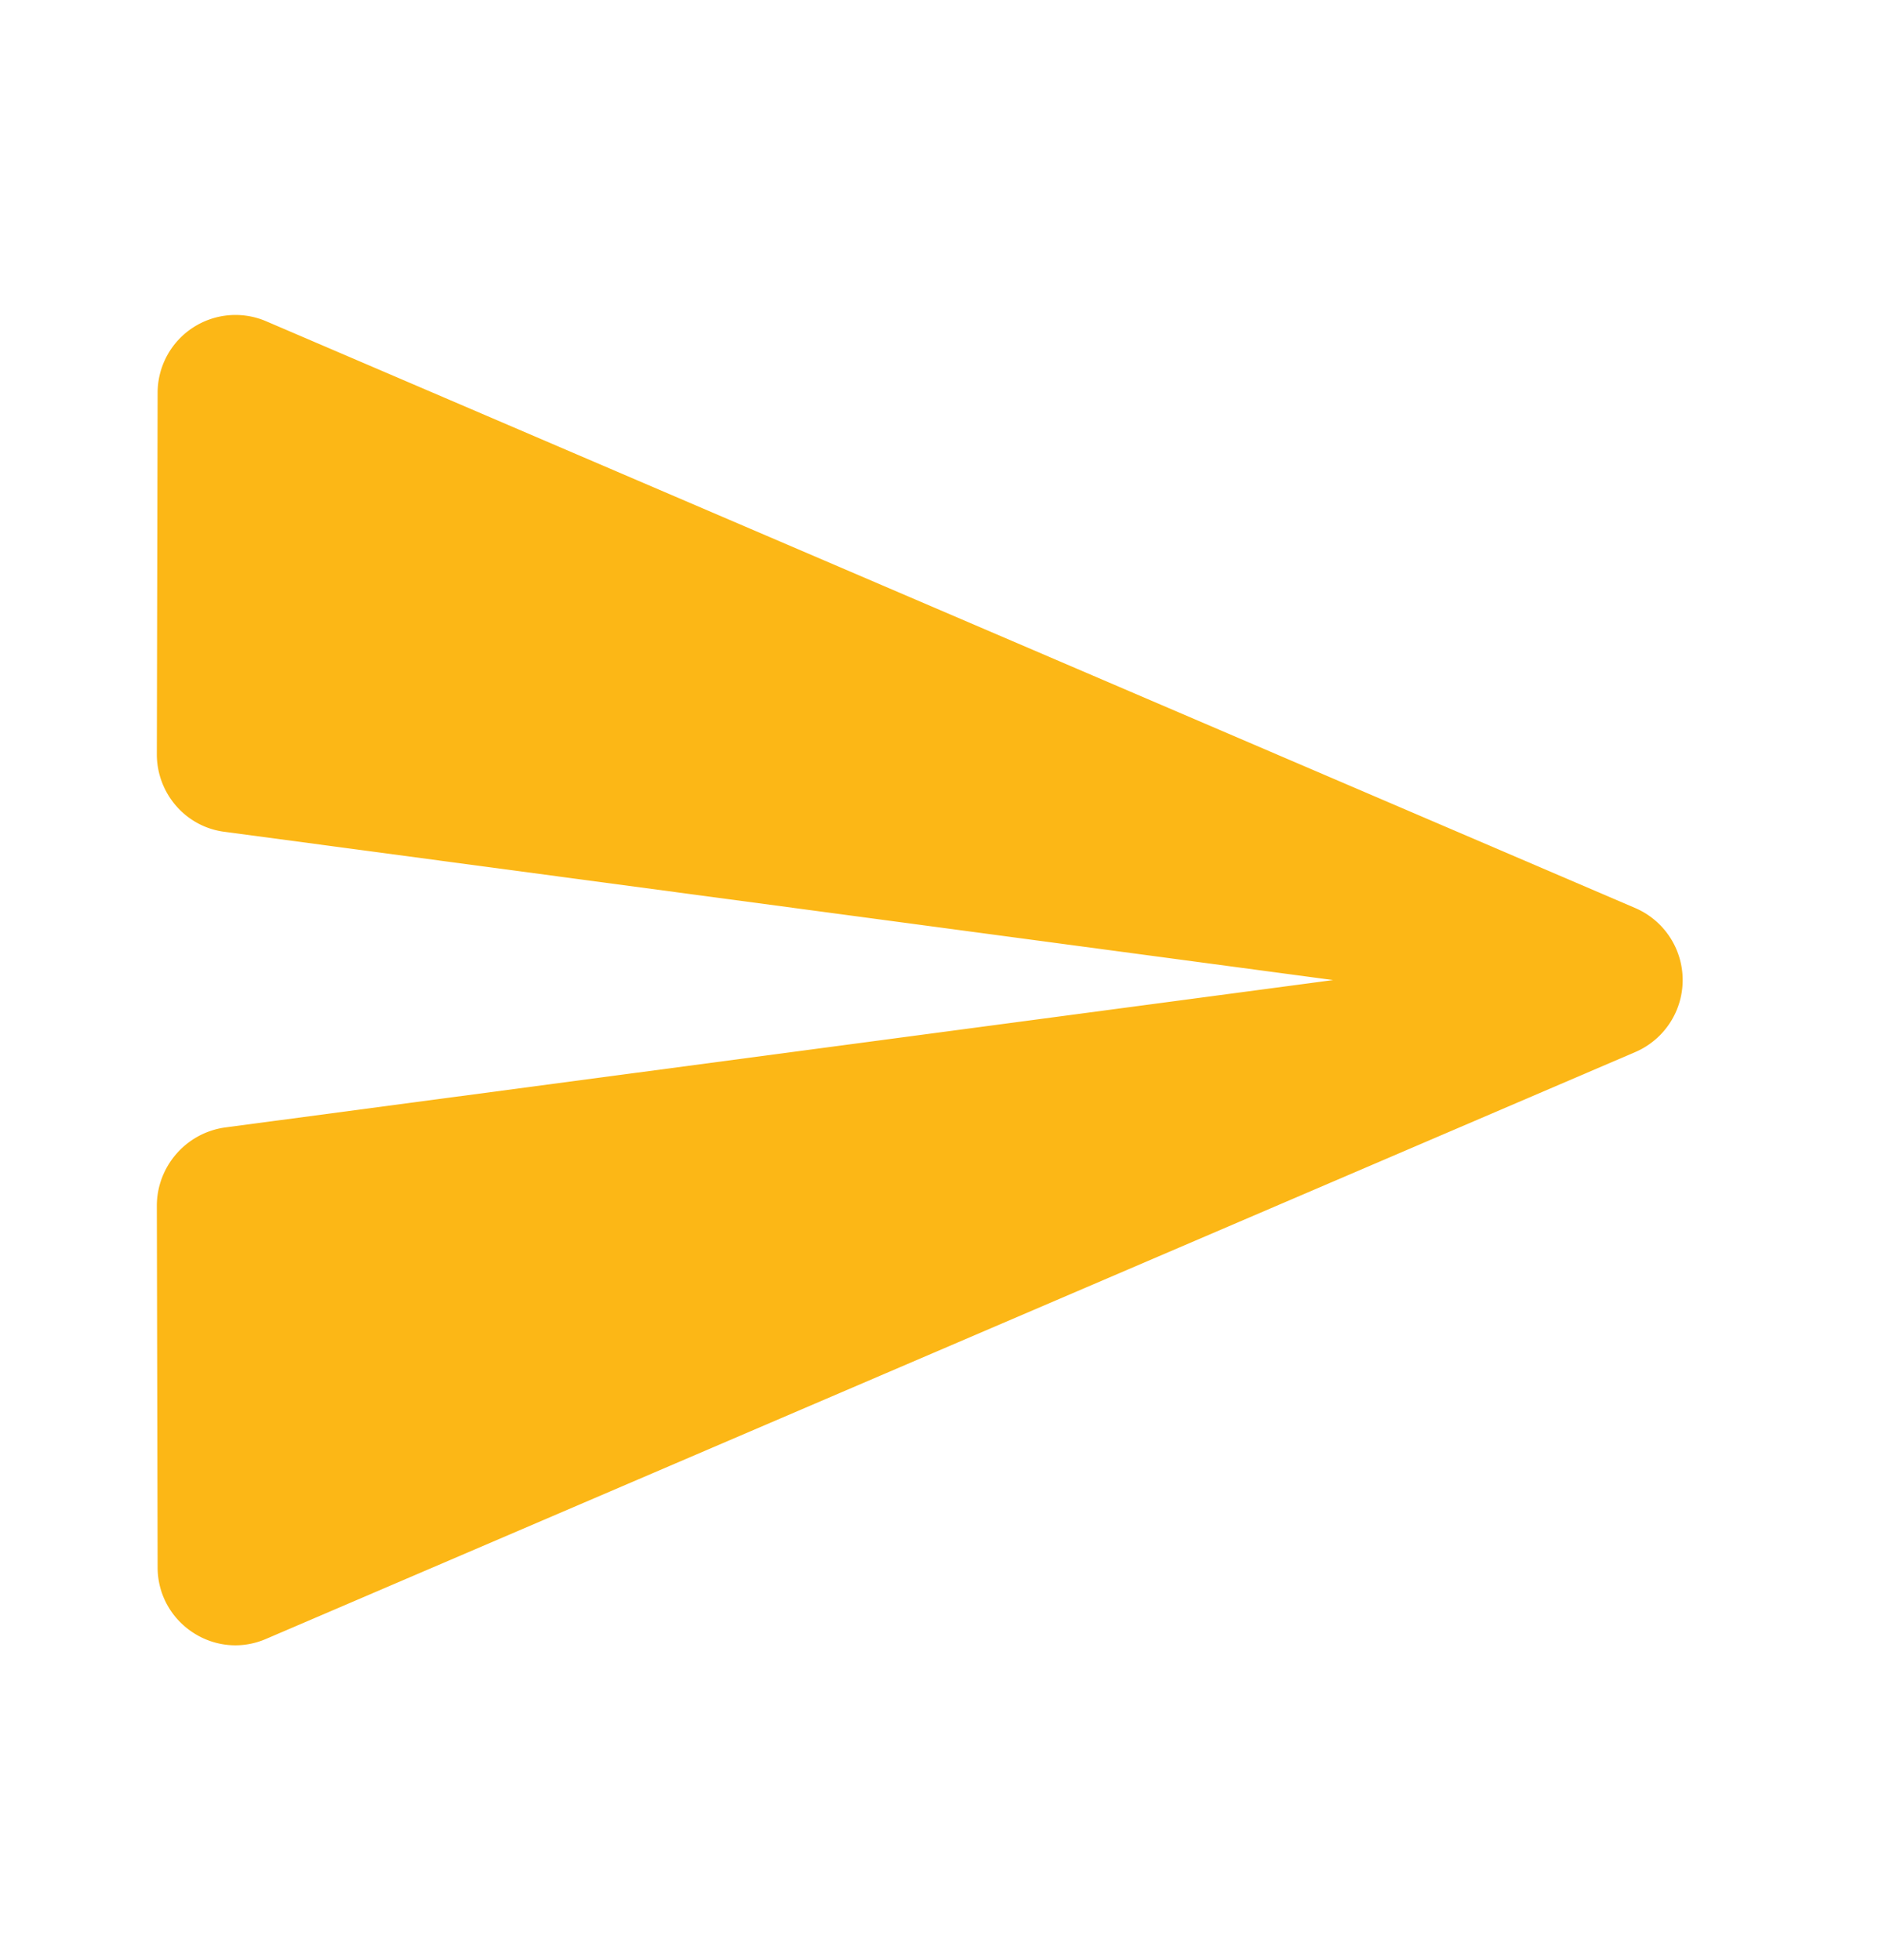 <svg xmlns="http://www.w3.org/2000/svg" width="24" height="25" viewBox="0 0 24 25">
    <g fill="none" fill-rule="evenodd">
        <path d="M0 .5h24v24H0z"/>
        <path fill="#FCB716" fill-rule="nonzero" d="M3.4 20.9l17.45-7.48a1 1 0 0 0 0-1.84L3.4 4.1a.993.993 0 0 0-1.39.91L2 9.62c0 .5.37.93.87.99L17 12.5 2.87 14.38c-.5.07-.87.5-.87 1l.01 4.61c0 .71.73 1.2 1.39.91z"/>
    </g>
</svg>
